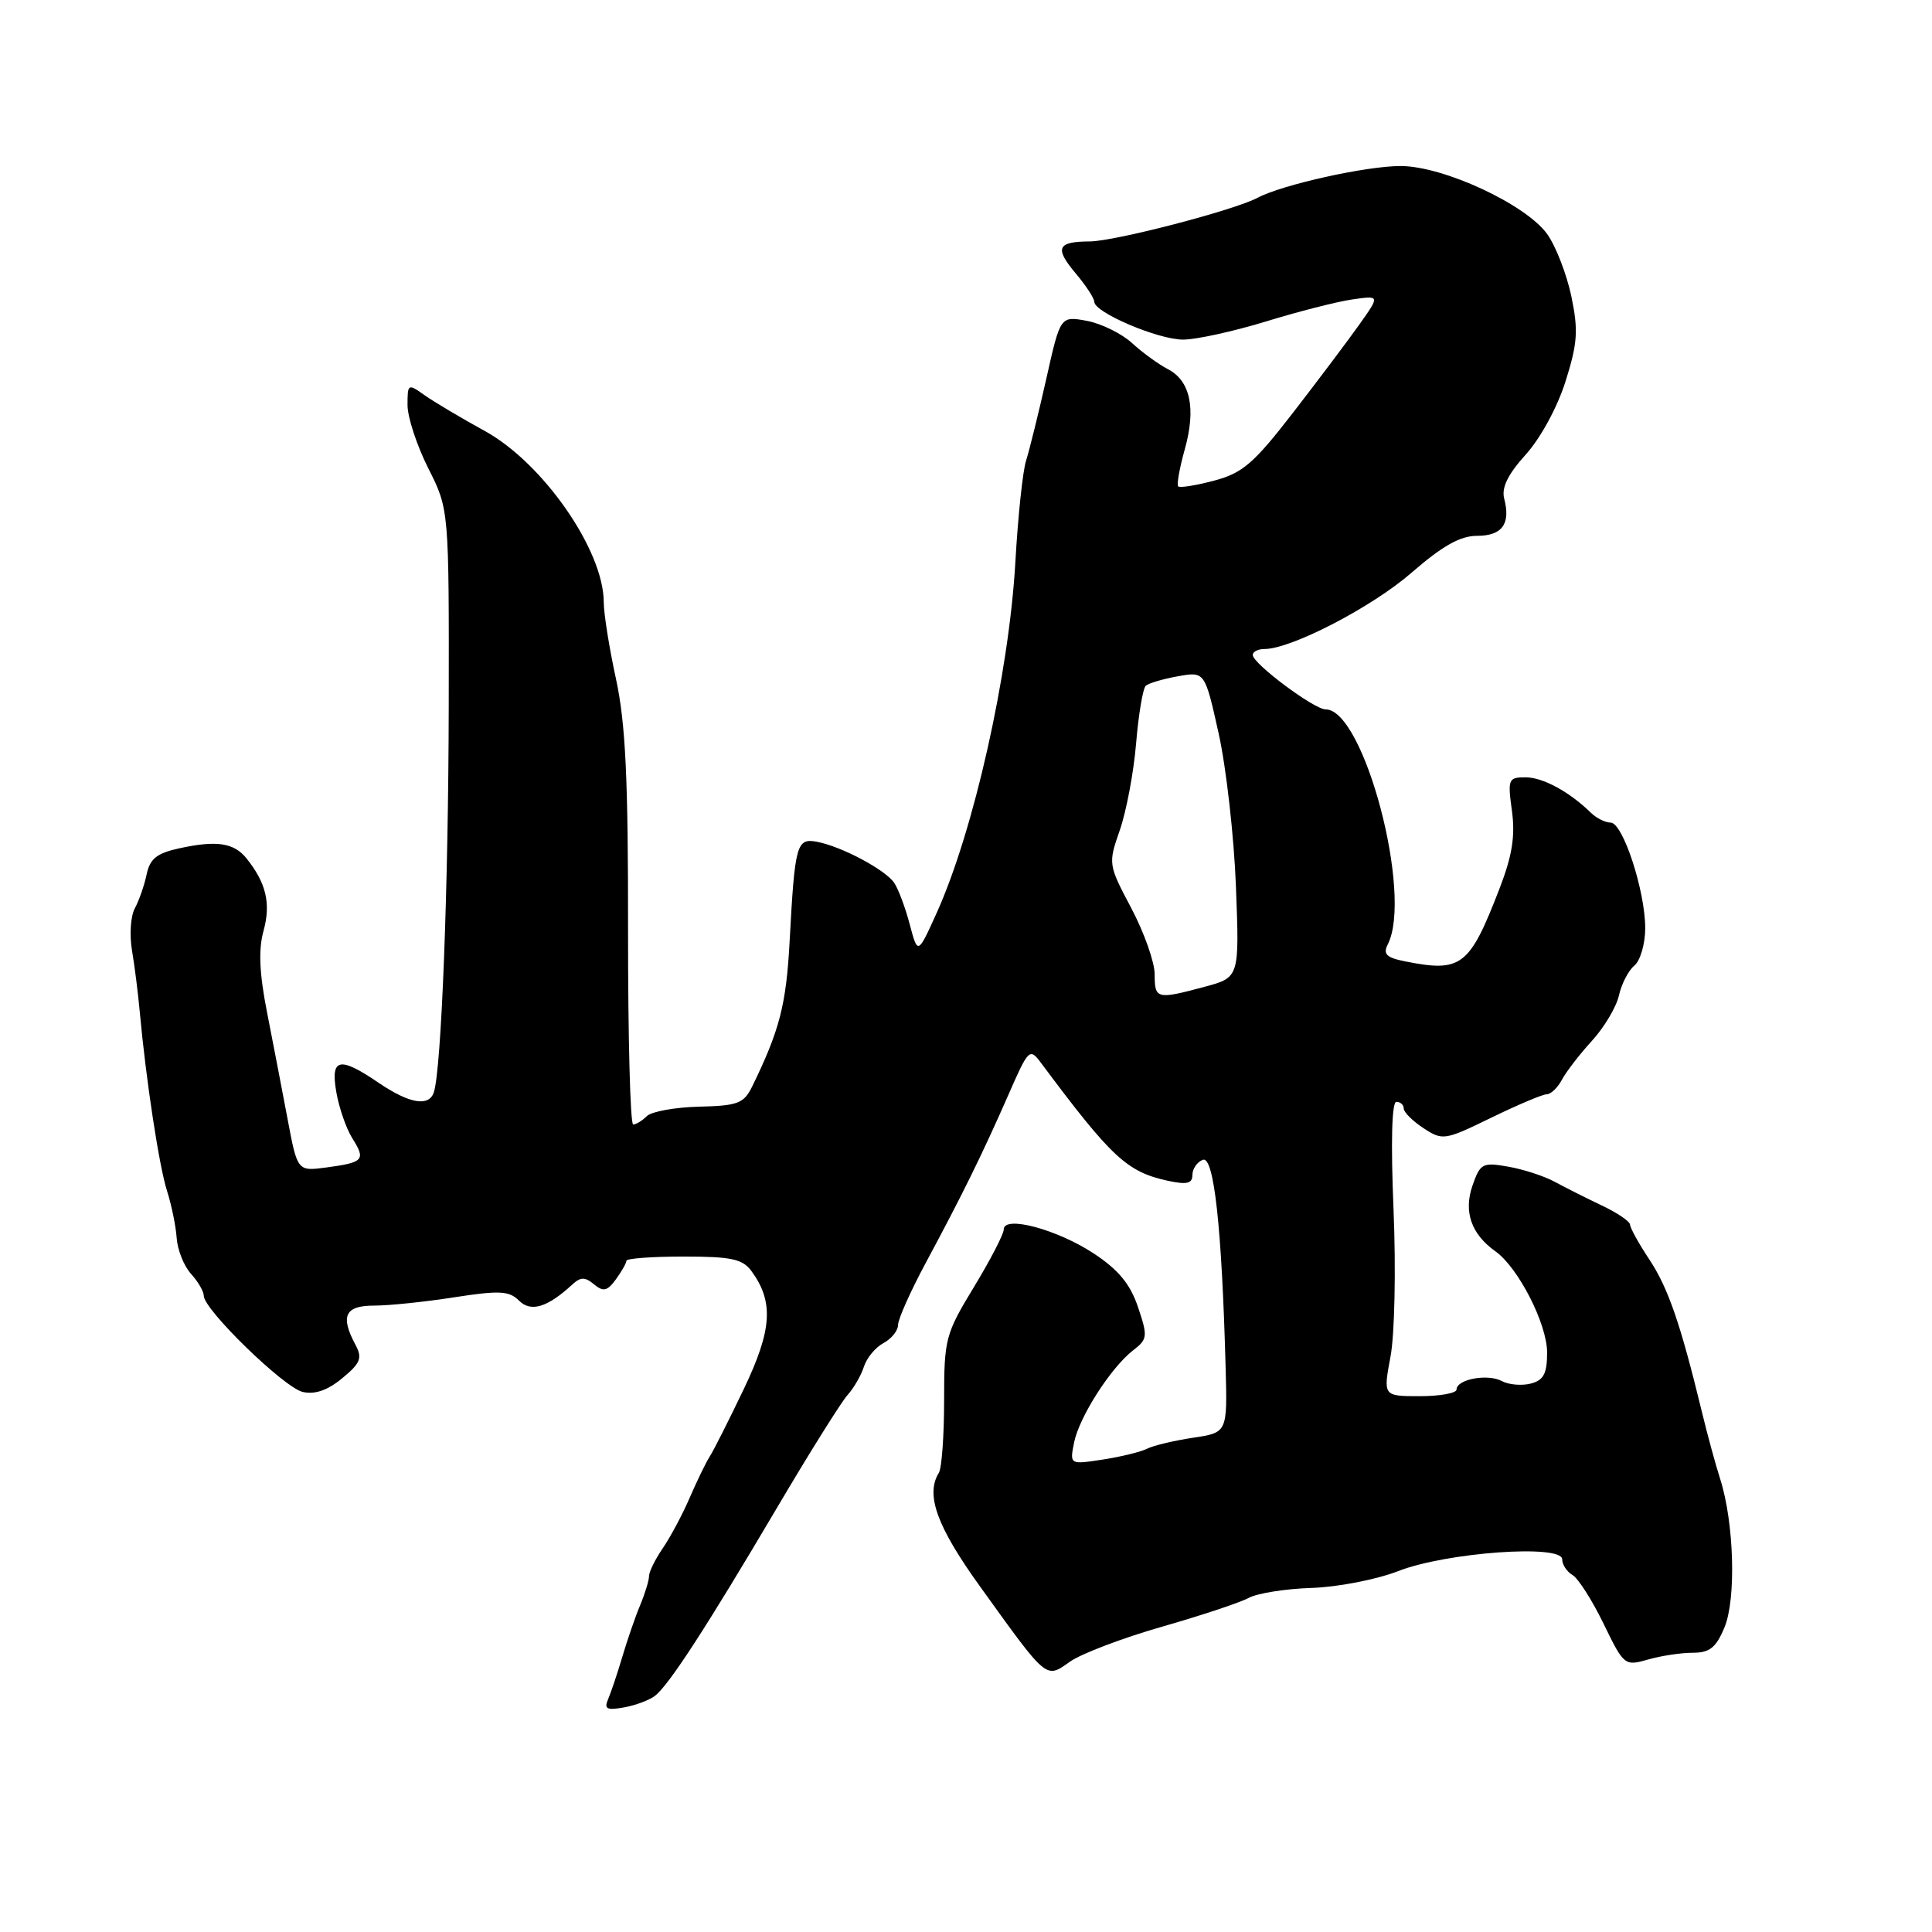 <?xml version="1.0" encoding="UTF-8" standalone="no"?>
<!DOCTYPE svg PUBLIC "-//W3C//DTD SVG 1.1//EN" "http://www.w3.org/Graphics/SVG/1.1/DTD/svg11.dtd" >
<svg xmlns="http://www.w3.org/2000/svg" xmlns:xlink="http://www.w3.org/1999/xlink" version="1.1" viewBox="0 0 256 256">
 <g >
 <path fill="currentColor"
d=" M 86.81 224.69 C 88.67 223.22 93.61 215.61 102.83 200.00 C 107.21 192.57 111.48 185.76 112.30 184.85 C 113.13 183.94 114.10 182.25 114.47 181.10 C 114.84 179.94 116.00 178.53 117.07 177.96 C 118.13 177.39 119.00 176.31 119.00 175.55 C 119.00 174.79 120.65 171.09 122.67 167.33 C 127.47 158.41 130.17 152.92 133.59 145.13 C 136.29 138.96 136.43 138.82 137.94 140.84 C 147.30 153.40 149.33 155.28 154.75 156.46 C 157.26 157.00 158.00 156.83 158.00 155.69 C 158.00 154.88 158.62 153.97 159.38 153.68 C 160.85 153.12 161.90 162.60 162.40 181.16 C 162.64 189.83 162.64 189.83 158.07 190.51 C 155.56 190.89 152.82 191.54 152.00 191.96 C 151.18 192.38 148.53 193.03 146.12 193.40 C 141.74 194.07 141.74 194.07 142.32 191.15 C 143.00 187.75 147.20 181.20 150.15 178.92 C 152.06 177.45 152.10 177.08 150.79 173.19 C 149.76 170.14 148.19 168.24 144.94 166.10 C 140.09 162.90 133.00 161.00 133.00 162.91 C 133.00 163.53 131.22 166.96 129.05 170.54 C 125.27 176.76 125.10 177.41 125.10 185.53 C 125.10 190.21 124.79 194.54 124.40 195.16 C 122.61 198.05 124.14 202.27 129.84 210.19 C 138.86 222.73 138.54 222.46 141.79 220.17 C 143.28 219.12 148.76 217.04 153.96 215.55 C 159.17 214.06 164.34 212.34 165.46 211.73 C 166.58 211.12 170.32 210.52 173.77 210.41 C 177.24 210.30 182.39 209.30 185.27 208.18 C 191.65 205.69 207.00 204.59 207.00 206.62 C 207.00 207.32 207.61 208.26 208.37 208.70 C 209.12 209.14 210.97 212.04 212.48 215.15 C 215.17 220.69 215.28 220.78 218.36 219.90 C 220.08 219.40 222.75 219.00 224.29 219.00 C 226.54 219.00 227.39 218.32 228.50 215.64 C 230.07 211.90 229.78 201.77 227.94 196.00 C 227.32 194.07 226.22 190.03 225.49 187.00 C 222.68 175.42 221.04 170.66 218.56 166.91 C 217.15 164.79 216.00 162.70 215.99 162.27 C 215.98 161.85 214.30 160.70 212.24 159.73 C 210.18 158.75 207.38 157.34 206.00 156.59 C 204.62 155.84 201.86 154.94 199.86 154.59 C 196.45 153.99 196.14 154.15 195.12 157.07 C 193.91 160.55 194.94 163.52 198.14 165.80 C 201.18 167.95 205.00 175.43 205.00 179.22 C 205.00 182.01 204.54 182.89 202.84 183.33 C 201.65 183.64 199.92 183.49 199.00 183.00 C 197.12 181.99 193.00 182.76 193.00 184.12 C 193.00 184.60 190.81 185.00 188.14 185.00 C 183.27 185.00 183.27 185.00 184.25 179.75 C 184.80 176.83 184.98 168.19 184.65 160.25 C 184.28 151.30 184.42 146.00 185.03 146.00 C 185.56 146.00 186.00 146.40 186.00 146.88 C 186.00 147.37 187.18 148.54 188.62 149.49 C 191.16 151.15 191.43 151.11 197.60 148.10 C 201.10 146.40 204.40 145.00 204.94 145.00 C 205.49 145.00 206.40 144.13 206.97 143.06 C 207.54 141.99 209.34 139.66 210.97 137.88 C 212.59 136.10 214.19 133.40 214.52 131.89 C 214.86 130.38 215.77 128.60 216.56 127.95 C 217.35 127.29 218.00 125.06 218.00 122.99 C 218.00 118.04 215.04 109.00 213.42 109.00 C 212.72 109.00 211.55 108.42 210.82 107.71 C 207.95 104.91 204.44 103.00 202.14 103.00 C 199.86 103.00 199.76 103.24 200.34 107.45 C 200.79 110.77 200.38 113.37 198.71 117.70 C 194.71 128.07 193.66 128.88 186.15 127.38 C 183.70 126.89 183.23 126.42 183.89 125.13 C 187.23 118.56 180.74 94.00 175.66 94.00 C 174.13 94.00 166.00 87.93 166.00 86.79 C 166.00 86.35 166.69 86.00 167.53 86.00 C 171.09 86.00 181.77 80.46 187.01 75.91 C 191.13 72.33 193.48 71.00 195.72 71.00 C 199.03 71.00 200.19 69.43 199.32 66.10 C 198.93 64.63 199.78 62.88 202.17 60.23 C 204.14 58.05 206.37 53.94 207.45 50.51 C 209.04 45.46 209.15 43.77 208.21 39.25 C 207.59 36.33 206.16 32.63 205.02 31.03 C 202.21 27.09 191.26 22.00 185.58 22.00 C 181.02 22.00 169.93 24.46 166.63 26.21 C 163.50 27.87 147.70 31.97 144.42 31.99 C 140.08 32.01 139.70 32.85 142.53 36.22 C 143.89 37.83 145.00 39.53 145.00 39.99 C 145.00 41.40 153.45 45.00 156.76 45.00 C 158.49 45.00 163.41 43.92 167.70 42.61 C 171.99 41.29 177.15 39.97 179.17 39.68 C 182.85 39.15 182.85 39.15 180.17 42.93 C 178.70 45.01 174.75 50.26 171.39 54.61 C 166.14 61.40 164.66 62.68 160.90 63.68 C 158.49 64.32 156.34 64.67 156.12 64.45 C 155.90 64.24 156.29 62.04 156.98 59.57 C 158.51 54.12 157.73 50.45 154.74 48.91 C 153.51 48.27 151.38 46.72 150.00 45.46 C 148.62 44.19 145.92 42.87 144.00 42.51 C 140.50 41.87 140.50 41.87 138.64 50.19 C 137.61 54.76 136.41 59.62 135.97 61.00 C 135.52 62.38 134.88 68.45 134.54 74.50 C 133.69 89.32 129.03 110.09 124.10 121.00 C 121.61 126.50 121.61 126.50 120.55 122.50 C 119.97 120.30 119.05 117.83 118.50 117.00 C 117.34 115.26 111.52 112.16 108.25 111.54 C 105.55 111.03 105.32 111.87 104.63 124.71 C 104.18 133.15 103.30 136.53 99.65 144.00 C 98.56 146.21 97.75 146.52 92.62 146.64 C 89.42 146.72 86.31 147.29 85.71 147.89 C 85.10 148.50 84.28 149.00 83.90 149.00 C 83.51 149.00 83.21 137.41 83.22 123.25 C 83.24 103.15 82.89 95.85 81.63 90.00 C 80.73 85.88 80.00 81.28 80.00 79.80 C 80.00 72.93 71.96 61.36 64.26 57.12 C 61.09 55.38 57.49 53.24 56.25 52.36 C 54.06 50.80 54.00 50.84 54.00 53.68 C 54.00 55.29 55.24 59.06 56.75 62.05 C 59.50 67.50 59.50 67.50 59.46 93.50 C 59.42 117.51 58.49 141.76 57.48 144.75 C 56.83 146.68 54.25 146.24 50.21 143.50 C 44.95 139.92 43.77 140.19 44.57 144.75 C 44.93 146.81 45.88 149.55 46.69 150.84 C 48.49 153.69 48.19 154.03 43.29 154.69 C 39.41 155.21 39.41 155.21 38.12 148.35 C 37.41 144.58 36.18 138.20 35.39 134.17 C 34.36 128.95 34.23 125.83 34.92 123.34 C 35.91 119.73 35.28 117.02 32.68 113.76 C 31.01 111.67 28.72 111.32 23.74 112.41 C 20.79 113.05 19.86 113.79 19.43 115.86 C 19.13 117.31 18.42 119.33 17.87 120.35 C 17.31 121.37 17.14 123.88 17.49 125.94 C 17.84 127.99 18.30 131.66 18.52 134.09 C 19.33 142.98 21.09 154.59 22.14 157.83 C 22.73 159.67 23.30 162.46 23.41 164.04 C 23.52 165.62 24.37 167.75 25.30 168.78 C 26.24 169.81 27.00 171.12 27.00 171.69 C 27.00 173.53 37.64 183.87 40.11 184.44 C 41.73 184.81 43.42 184.22 45.35 182.62 C 47.78 180.62 48.04 179.95 47.10 178.19 C 45.06 174.38 45.71 173.00 49.56 173.00 C 51.52 173.00 56.29 172.51 60.18 171.90 C 66.17 170.97 67.47 171.04 68.76 172.33 C 70.34 173.91 72.51 173.26 75.82 170.22 C 76.93 169.19 77.51 169.18 78.71 170.18 C 79.94 171.20 80.47 171.08 81.61 169.52 C 82.37 168.47 83.00 167.37 83.00 167.06 C 83.00 166.75 86.41 166.50 90.58 166.50 C 96.91 166.50 98.39 166.82 99.57 168.42 C 102.55 172.50 102.32 176.18 98.57 184.03 C 96.60 188.14 94.57 192.18 94.04 193.00 C 93.52 193.82 92.32 196.30 91.37 198.50 C 90.42 200.70 88.82 203.69 87.82 205.15 C 86.82 206.61 86.00 208.27 86.00 208.84 C 86.00 209.41 85.47 211.14 84.83 212.68 C 84.18 214.23 83.12 217.30 82.47 219.50 C 81.82 221.70 80.97 224.23 80.59 225.12 C 80.01 226.46 80.38 226.65 82.69 226.24 C 84.24 225.96 86.09 225.26 86.81 224.69 Z  M 153.00 129.10 C 153.00 127.51 151.61 123.57 149.91 120.35 C 146.84 114.55 146.83 114.46 148.38 110.00 C 149.24 107.53 150.22 102.35 150.54 98.50 C 150.86 94.65 151.44 91.22 151.82 90.87 C 152.19 90.53 154.11 89.96 156.08 89.61 C 159.65 88.97 159.65 88.97 161.49 97.24 C 162.49 101.78 163.52 110.91 163.77 117.51 C 164.23 129.52 164.23 129.52 159.60 130.76 C 153.26 132.46 153.00 132.39 153.00 129.10 Z "/>
</g>
</svg>